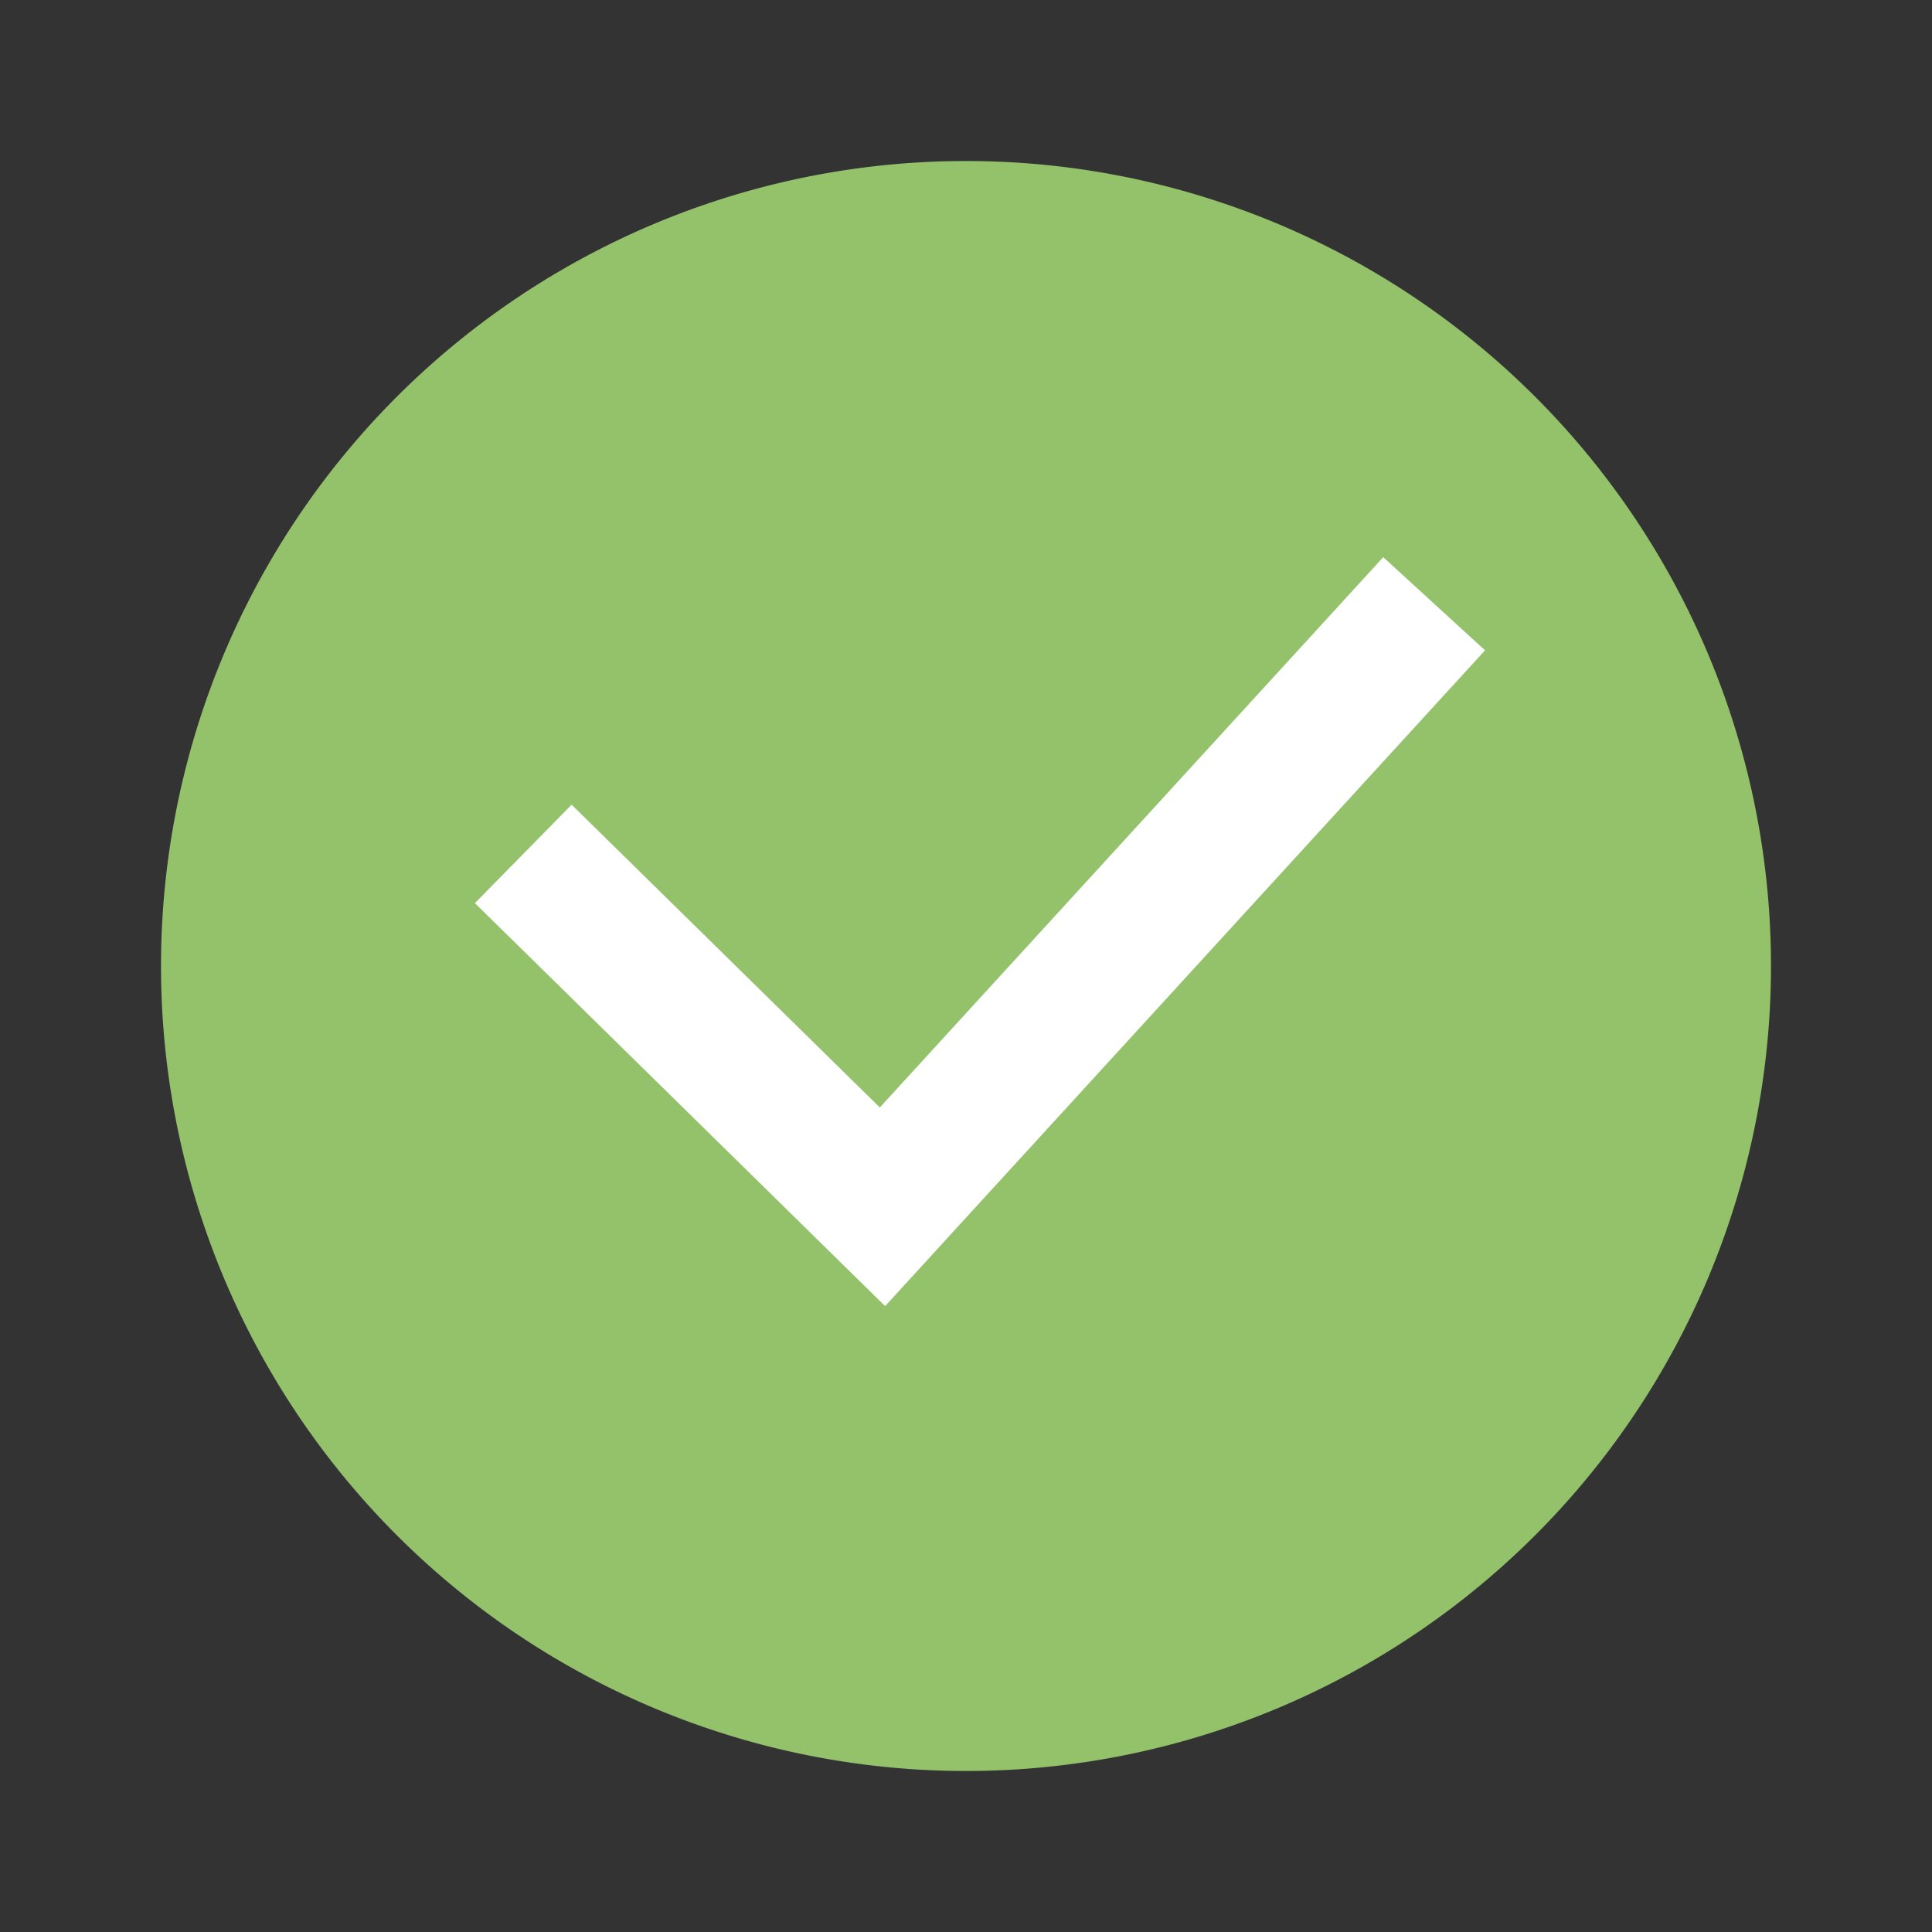 <svg xmlns="http://www.w3.org/2000/svg" width="98" height="98" viewBox="0 0 98 98"><rect x="0" y="0" width="98" height="98" fill="#333333" stroke="none"/><defs><style>.a,.c{fill:none;}.b{fill:#93c26a;}.c{stroke:#fff;stroke-width:7px;}</style></defs><path class="a" d="M0,0H98V98H0ZM0,0H98V98H0Z"/><path class="b" d="M40.833,0A40.833,40.833,0,1,1,0,40.833,40.833,40.833,0,0,1,40.833,0Z" transform="translate(8.167 8.167)"/><path class="c" d="M5.828,21.029l18.221,17.9L52.032,8.34" transform="translate(20.714 22.285)"/></svg>